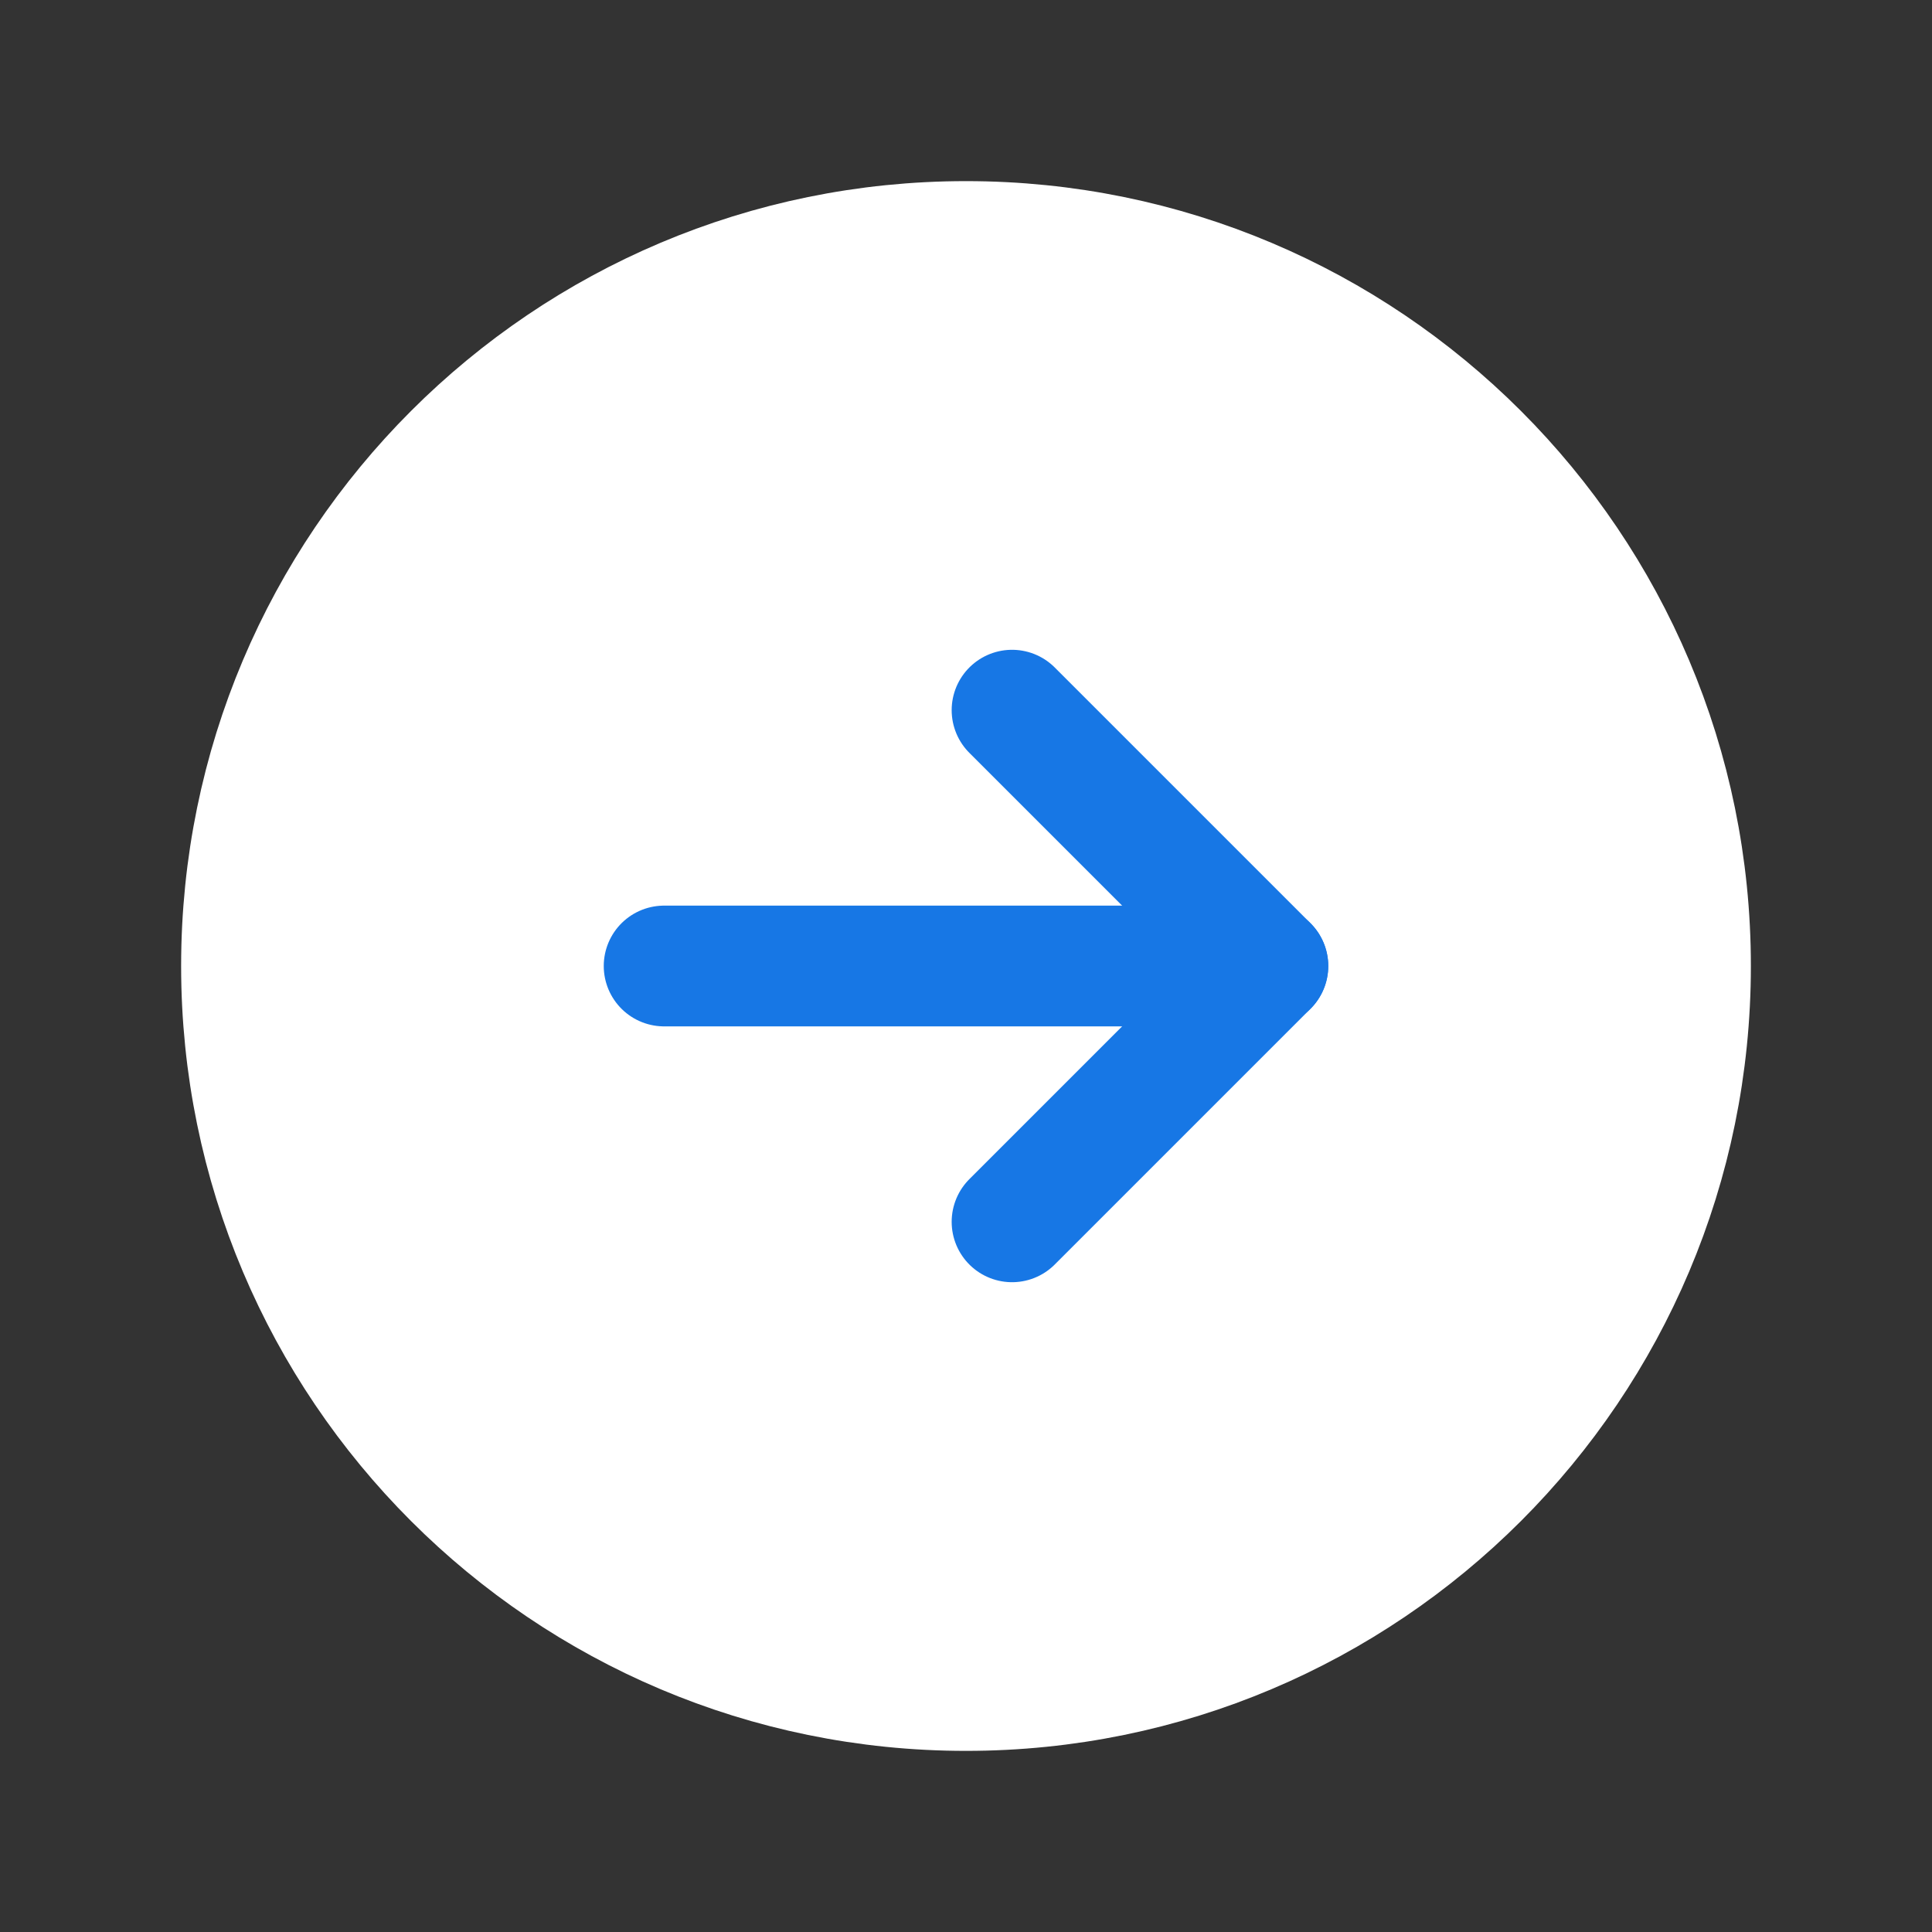 <svg width="24" height="24" viewBox="0 0 24 24" fill="none" xmlns="http://www.w3.org/2000/svg">
<rect x="0" y="0" width="24" height="24" fill="#333333" stroke="none"/>
<path d="M12 21C16.971 21 21 16.971 21 12C21 7.029 16.971 3 12 3C7.029 3 3 7.029 3 12C3 16.971 7.029 21 12 21Z" fill="white" stroke="white" stroke-width="1.5" stroke-miterlimit="10"/>
<path d="M12.572 15.178L15.75 12L12.572 8.822" stroke="#1777E5" stroke-width="1.5" stroke-linecap="round" stroke-linejoin="round"/>
<path d="M8.25 12H15.75" stroke="#1777E5" stroke-width="1.5" stroke-linecap="round" stroke-linejoin="round"/>
</svg>

